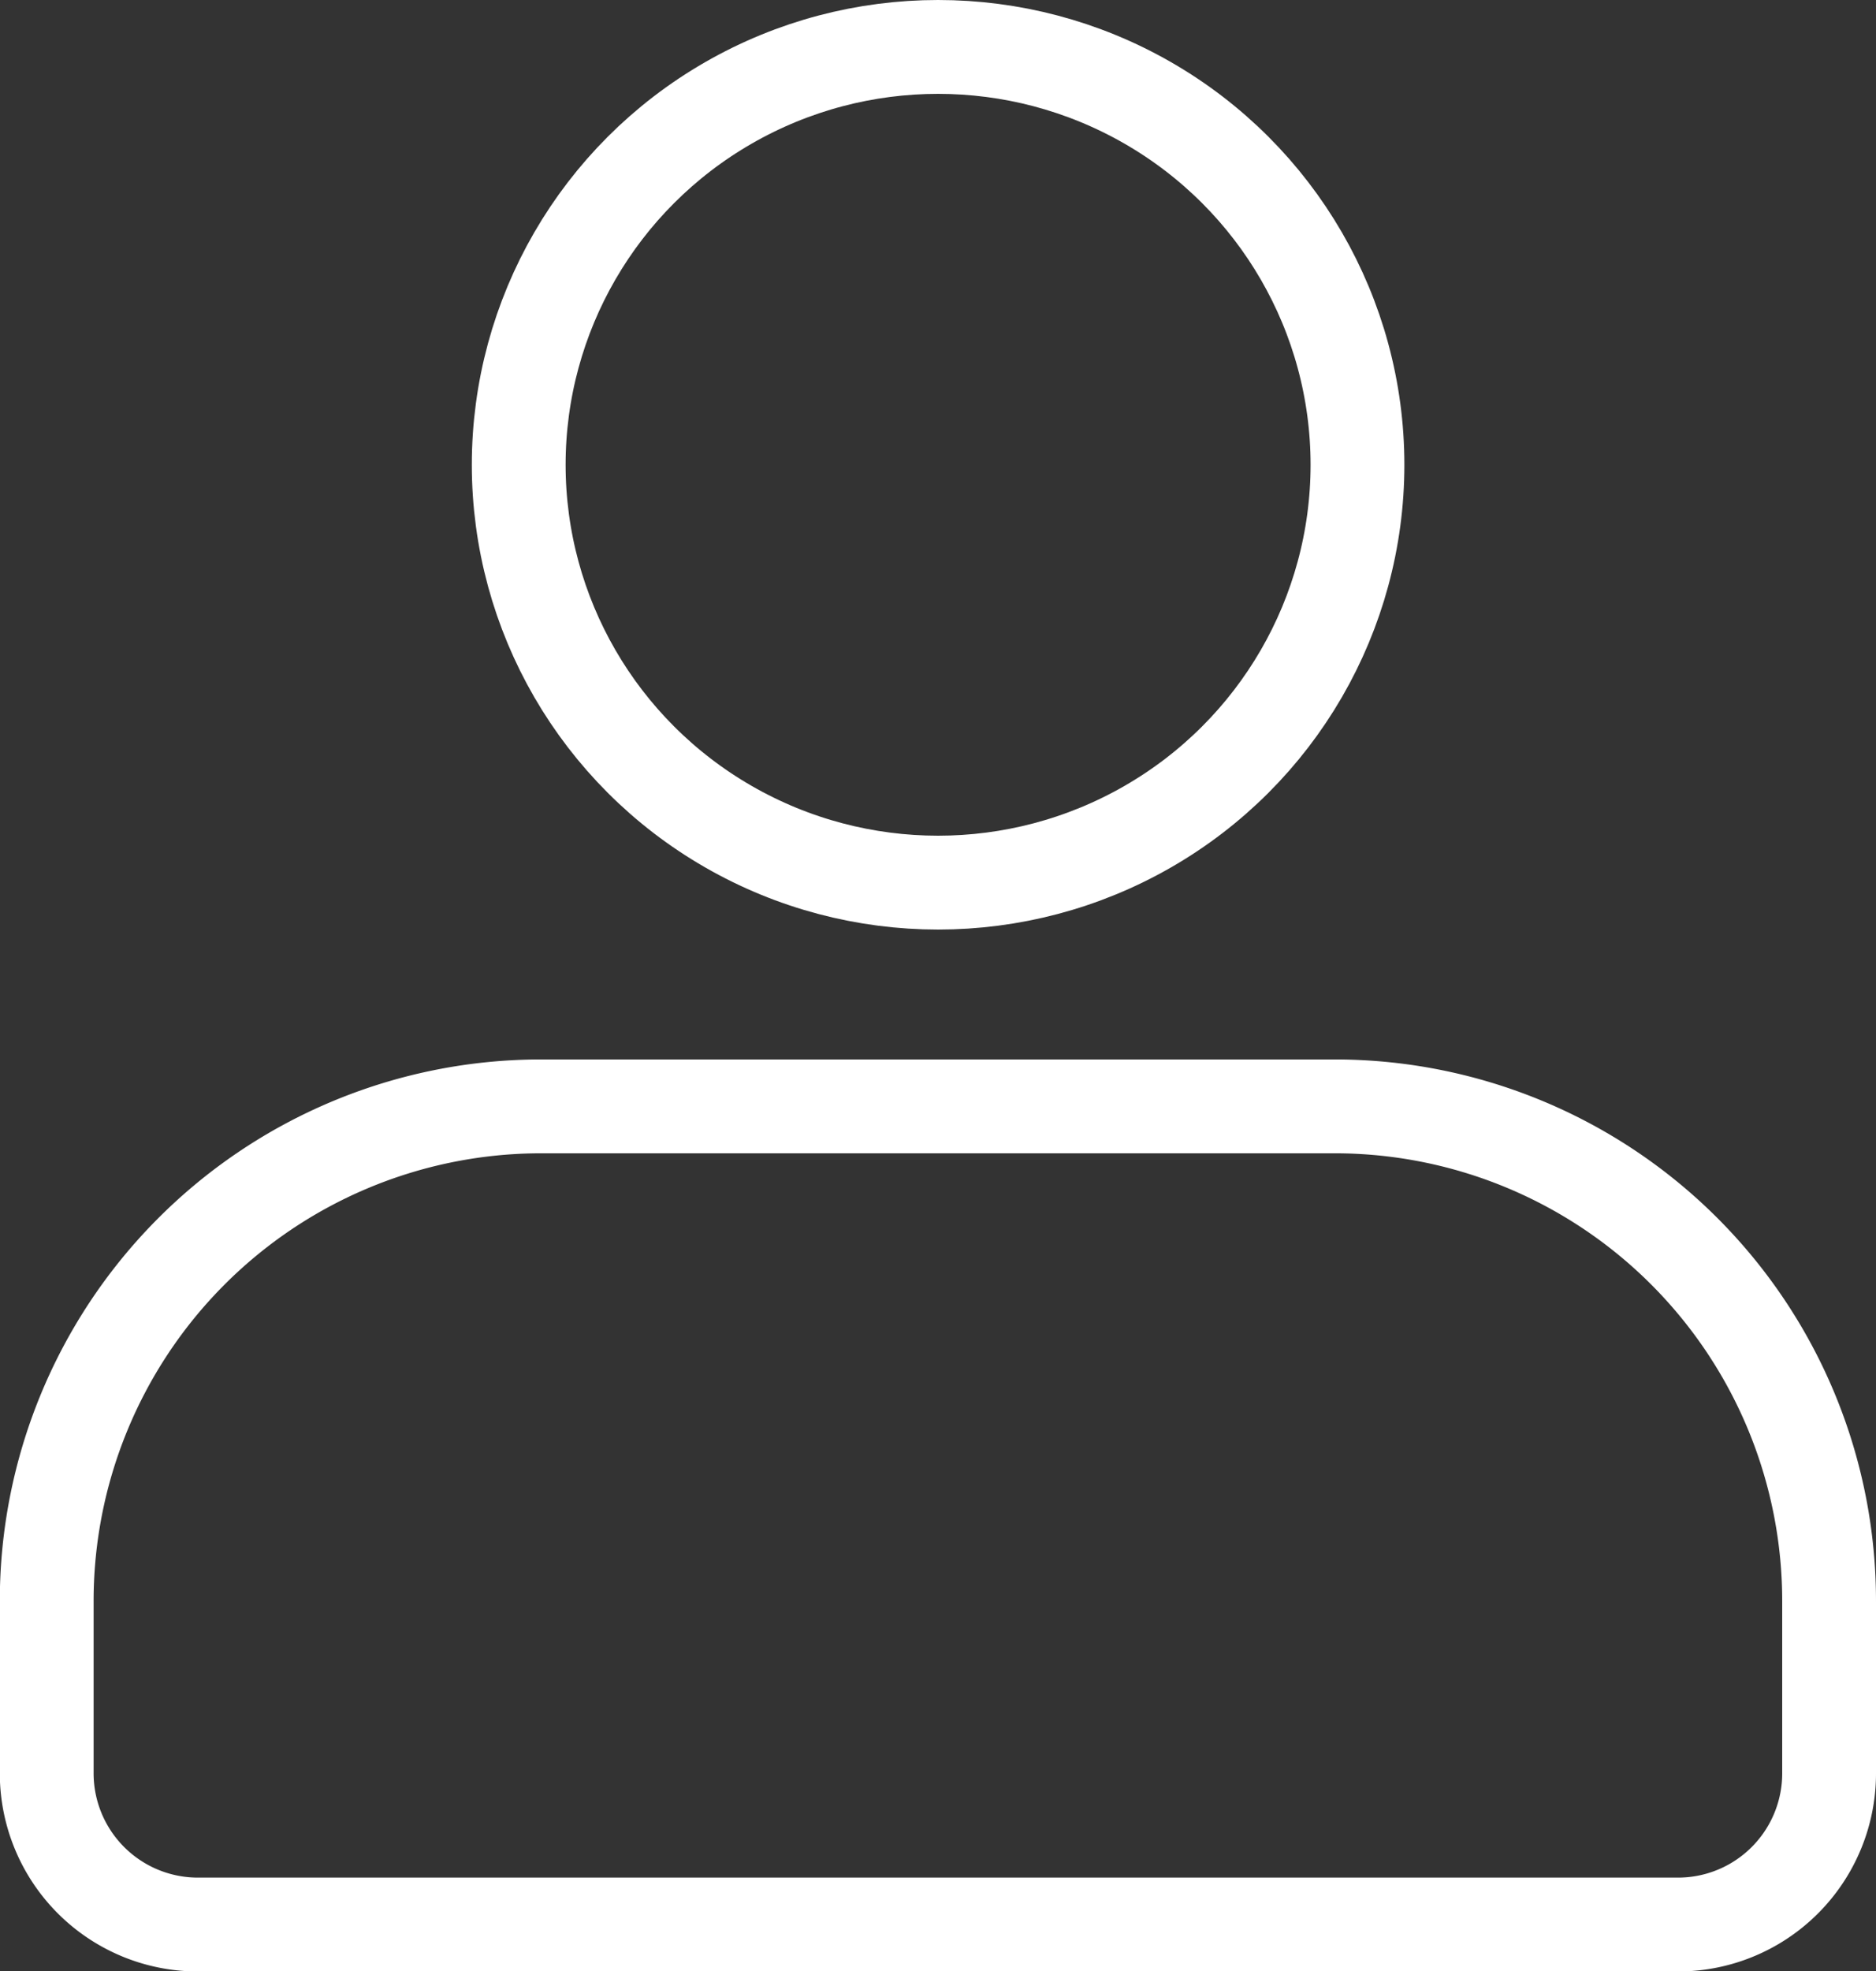 <svg xmlns="http://www.w3.org/2000/svg" width="20" height="21" viewBox="0 0 20 21">
    <rect x="0" y="0" width="20" height="21" fill="#333333" stroke="none"/>
    <g fill="none" stroke="#fff" stroke-miterlimit="10" transform="translate(-111.075 -16.528)">
        <ellipse cx="4.471" cy="4.452" rx="4.471" ry="4.452" transform="translate(116.605 17.028)"/>
        <path stroke-linecap="round" d="M130.575 35.408V33.6a5.271 5.271 0 0 0-5.227-5.284H116.8a5.271 5.271 0 0 0-5.227 5.284v1.813a1.612 1.612 0 0 0 1.6 1.62h15.8a1.611 1.611 0 0 0 1.602-1.625z"/>
    </g>
</svg>
